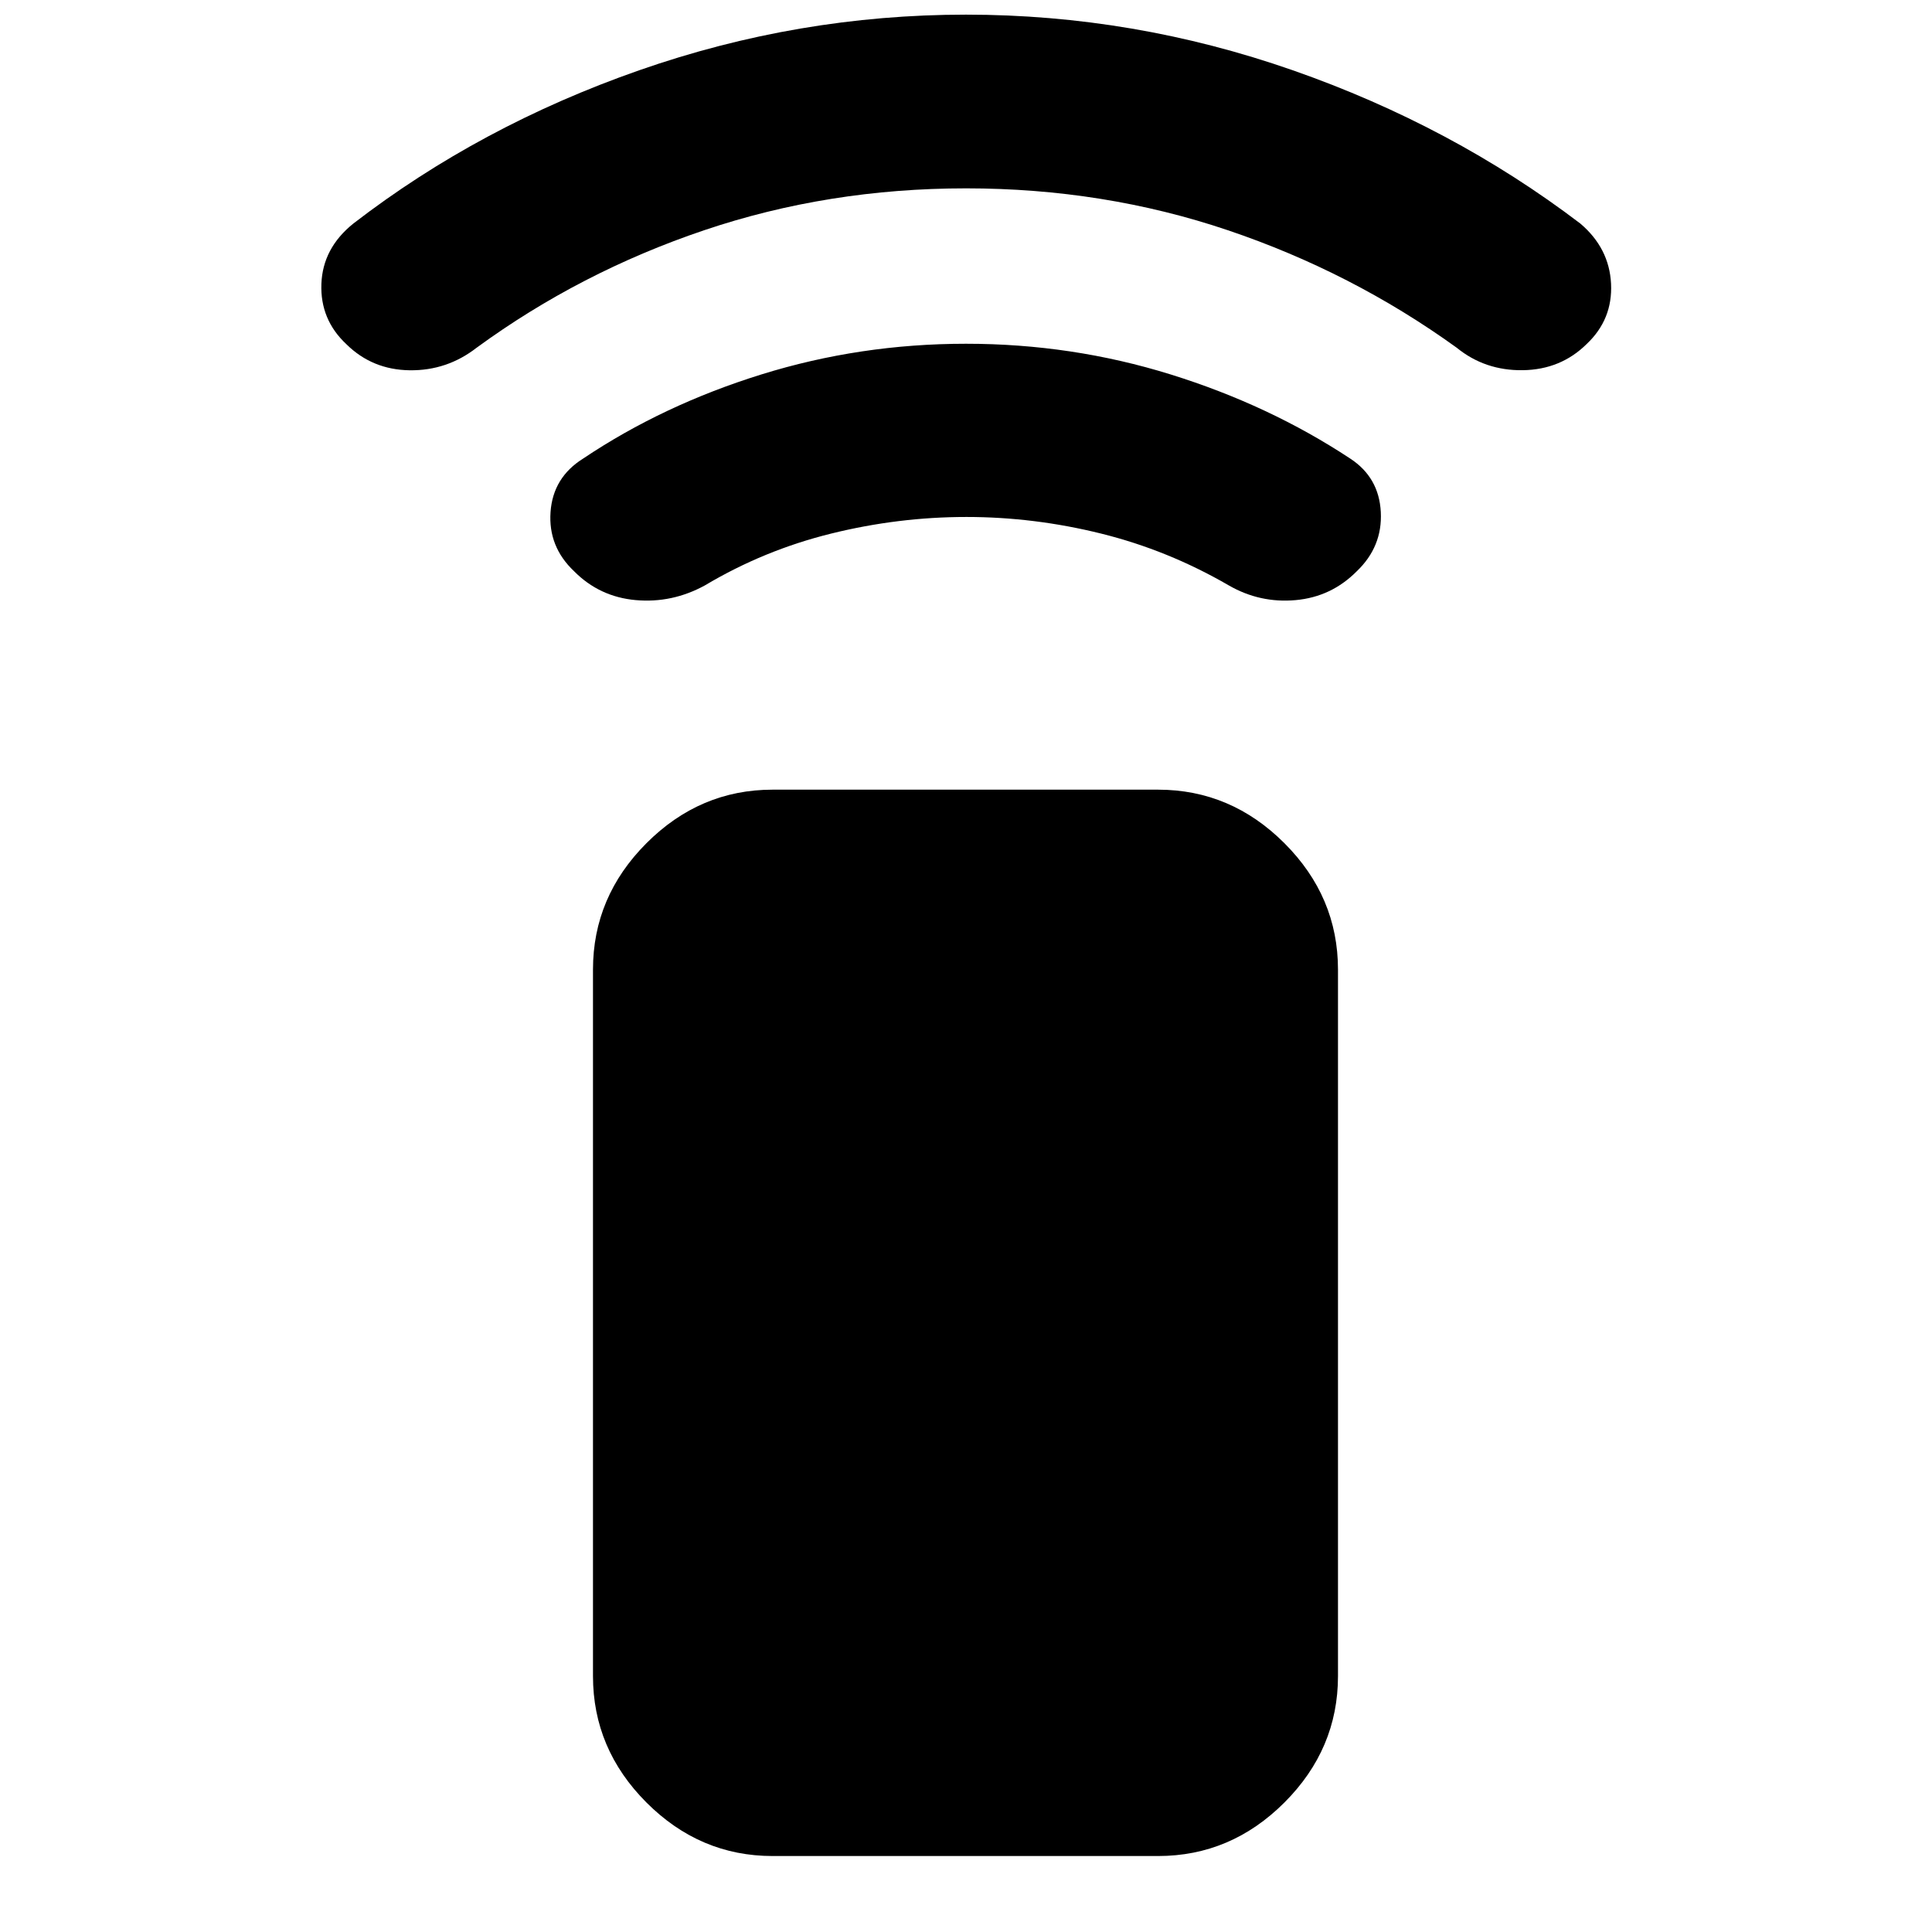 <svg xmlns="http://www.w3.org/2000/svg" height="40" viewBox="0 -960 960 960" width="40"><path d="M480.16-703.12q-33.76 0-67.16 8.25-33.39 8.25-62.74 25.75-16.29 8.91-34.35 7.31-18.05-1.61-30.69-14.38-12.87-12.18-11.66-29.38 1.21-17.2 16.2-26.57 39.6-26.57 88.59-41.81 48.99-15.24 101.65-15.24 52.66 0 101.65 15.24 48.99 15.24 89.26 41.81 14.32 9.37 15.2 26.57.88 17.2-11.99 29.48-12.63 12.7-30.35 14.29-17.71 1.59-33.2-7.32-30.18-17.5-63.45-25.75-33.26-8.25-66.96-8.25ZM480-866.41q-68.45 0-130.1 20.81-61.65 20.82-113.02 58.35-14.75 11.48-33.31 11.24-18.57-.25-31.42-12.92-13.12-12.24-12.45-30.01.66-17.77 15.89-29.99 62.93-48.5 142.03-76.15 79.1-27.64 162.38-27.64t162.38 27.64q79.1 27.65 142.86 76.15 14.4 12.22 15.28 29.9.88 17.68-12.07 29.94-12.89 12.76-31.74 13.04-18.84.28-32.92-11.2-52.04-37.53-113.69-58.35-61.64-20.81-130.1-20.81ZM383.91-37.75q-36.14 0-62.7-26.6-26.56-26.61-26.56-62.82V-478.2q0-36.2 26.56-62.81t62.7-26.61h191.51q36.21 0 62.81 26.61 26.61 26.61 26.61 62.81v351.03q0 36.21-26.61 62.82-26.6 26.6-62.81 26.6H383.91Z"/></svg>